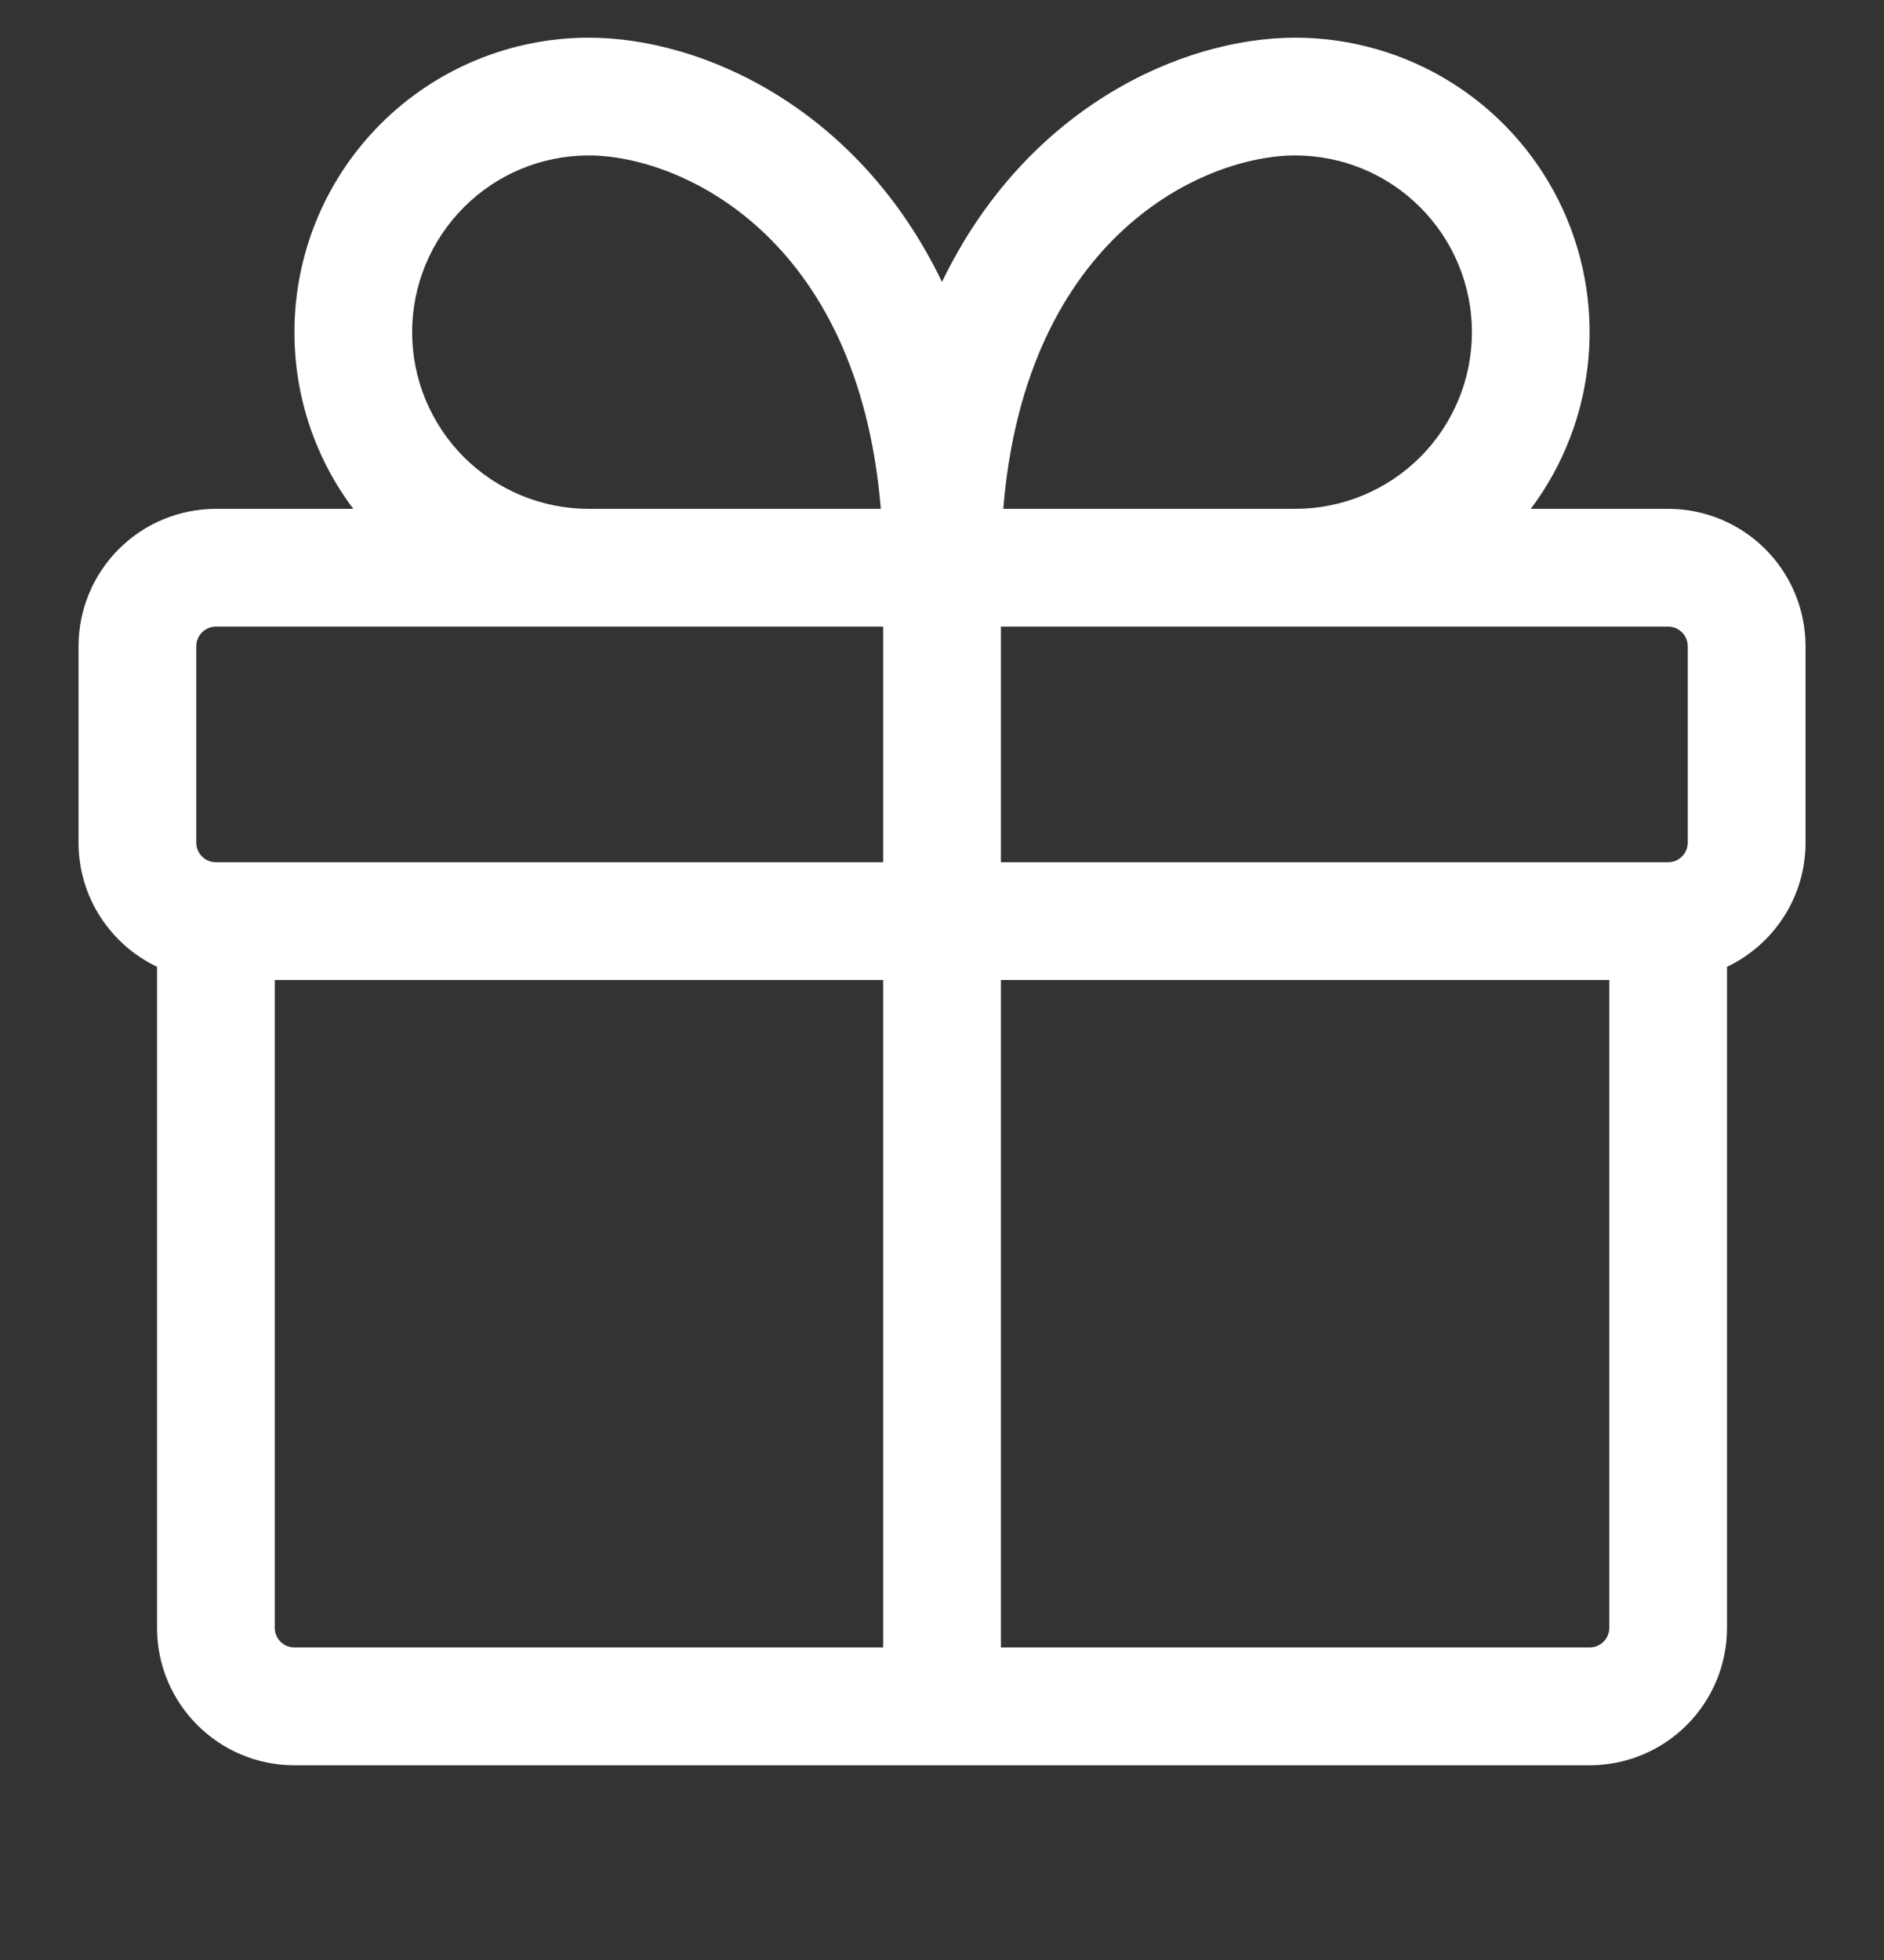 <svg width="25" height="26" viewBox="0 0 25 26" fill="none" xmlns="http://www.w3.org/2000/svg">
<rect x="0" y="0" width="25" height="26" fill="#333333" stroke="none"/>
<g clip-path="url(#clip0_3919_7435)">
<path fill-rule="evenodd" clip-rule="evenodd" d="M3.907 4.406C3.907 5.285 4.197 6.097 4.688 6.75H2.865C2.381 6.75 1.918 6.942 1.576 7.284C1.234 7.626 1.042 8.089 1.042 8.573V11.177C1.042 11.904 1.468 12.531 2.084 12.825V21.594C2.084 22.6 2.9 23.417 3.907 23.417H21.094C21.578 23.417 22.041 23.225 22.383 22.883C22.725 22.541 22.917 22.077 22.917 21.594V12.825C23.533 12.532 23.959 11.904 23.959 11.177V8.573C23.959 8.089 23.767 7.626 23.425 7.284C23.083 6.942 22.619 6.75 22.136 6.75H20.313C20.748 6.17 21.013 5.48 21.078 4.757C21.143 4.035 21.006 3.308 20.682 2.659C20.357 2.01 19.859 1.465 19.241 1.083C18.624 0.702 17.913 0.5 17.188 0.5C15.671 0.5 13.609 1.439 12.5 3.74C11.392 1.439 9.328 0.5 7.813 0.5C6.777 0.5 5.783 0.912 5.051 1.644C4.318 2.377 3.907 3.37 3.907 4.406ZM11.688 6.75C11.389 3.111 9.011 2.062 7.813 2.062C7.191 2.062 6.595 2.309 6.156 2.749C5.716 3.189 5.469 3.785 5.469 4.406C5.469 5.028 5.716 5.624 6.156 6.064C6.595 6.503 7.191 6.75 7.813 6.75H11.688ZM21.355 13V21.594C21.355 21.663 21.327 21.729 21.278 21.778C21.229 21.827 21.163 21.854 21.094 21.854H13.282V13H21.355ZM11.719 21.854V13H3.646V21.594C3.646 21.738 3.763 21.854 3.907 21.854H11.719ZM22.136 11.438C22.205 11.438 22.271 11.41 22.32 11.361C22.369 11.312 22.396 11.246 22.396 11.177V8.573C22.396 8.504 22.369 8.438 22.32 8.389C22.271 8.34 22.205 8.312 22.136 8.312H13.282V11.438H22.136ZM2.865 11.438H11.719V8.312H2.865C2.796 8.312 2.73 8.34 2.681 8.389C2.632 8.438 2.604 8.504 2.604 8.573V11.177C2.604 11.321 2.721 11.438 2.865 11.438ZM19.532 4.406C19.532 5.028 19.285 5.624 18.845 6.064C18.406 6.503 17.809 6.75 17.188 6.75H13.313C13.612 3.111 15.99 2.062 17.188 2.062C17.809 2.062 18.406 2.309 18.845 2.749C19.285 3.189 19.532 3.785 19.532 4.406Z" fill="white"/>
</g>
<defs>
<clipPath id="clip0_3919_7435">
<rect width="25" height="25" fill="white" transform="translate(0 0.5)"/>
</clipPath>
</defs>
</svg>
